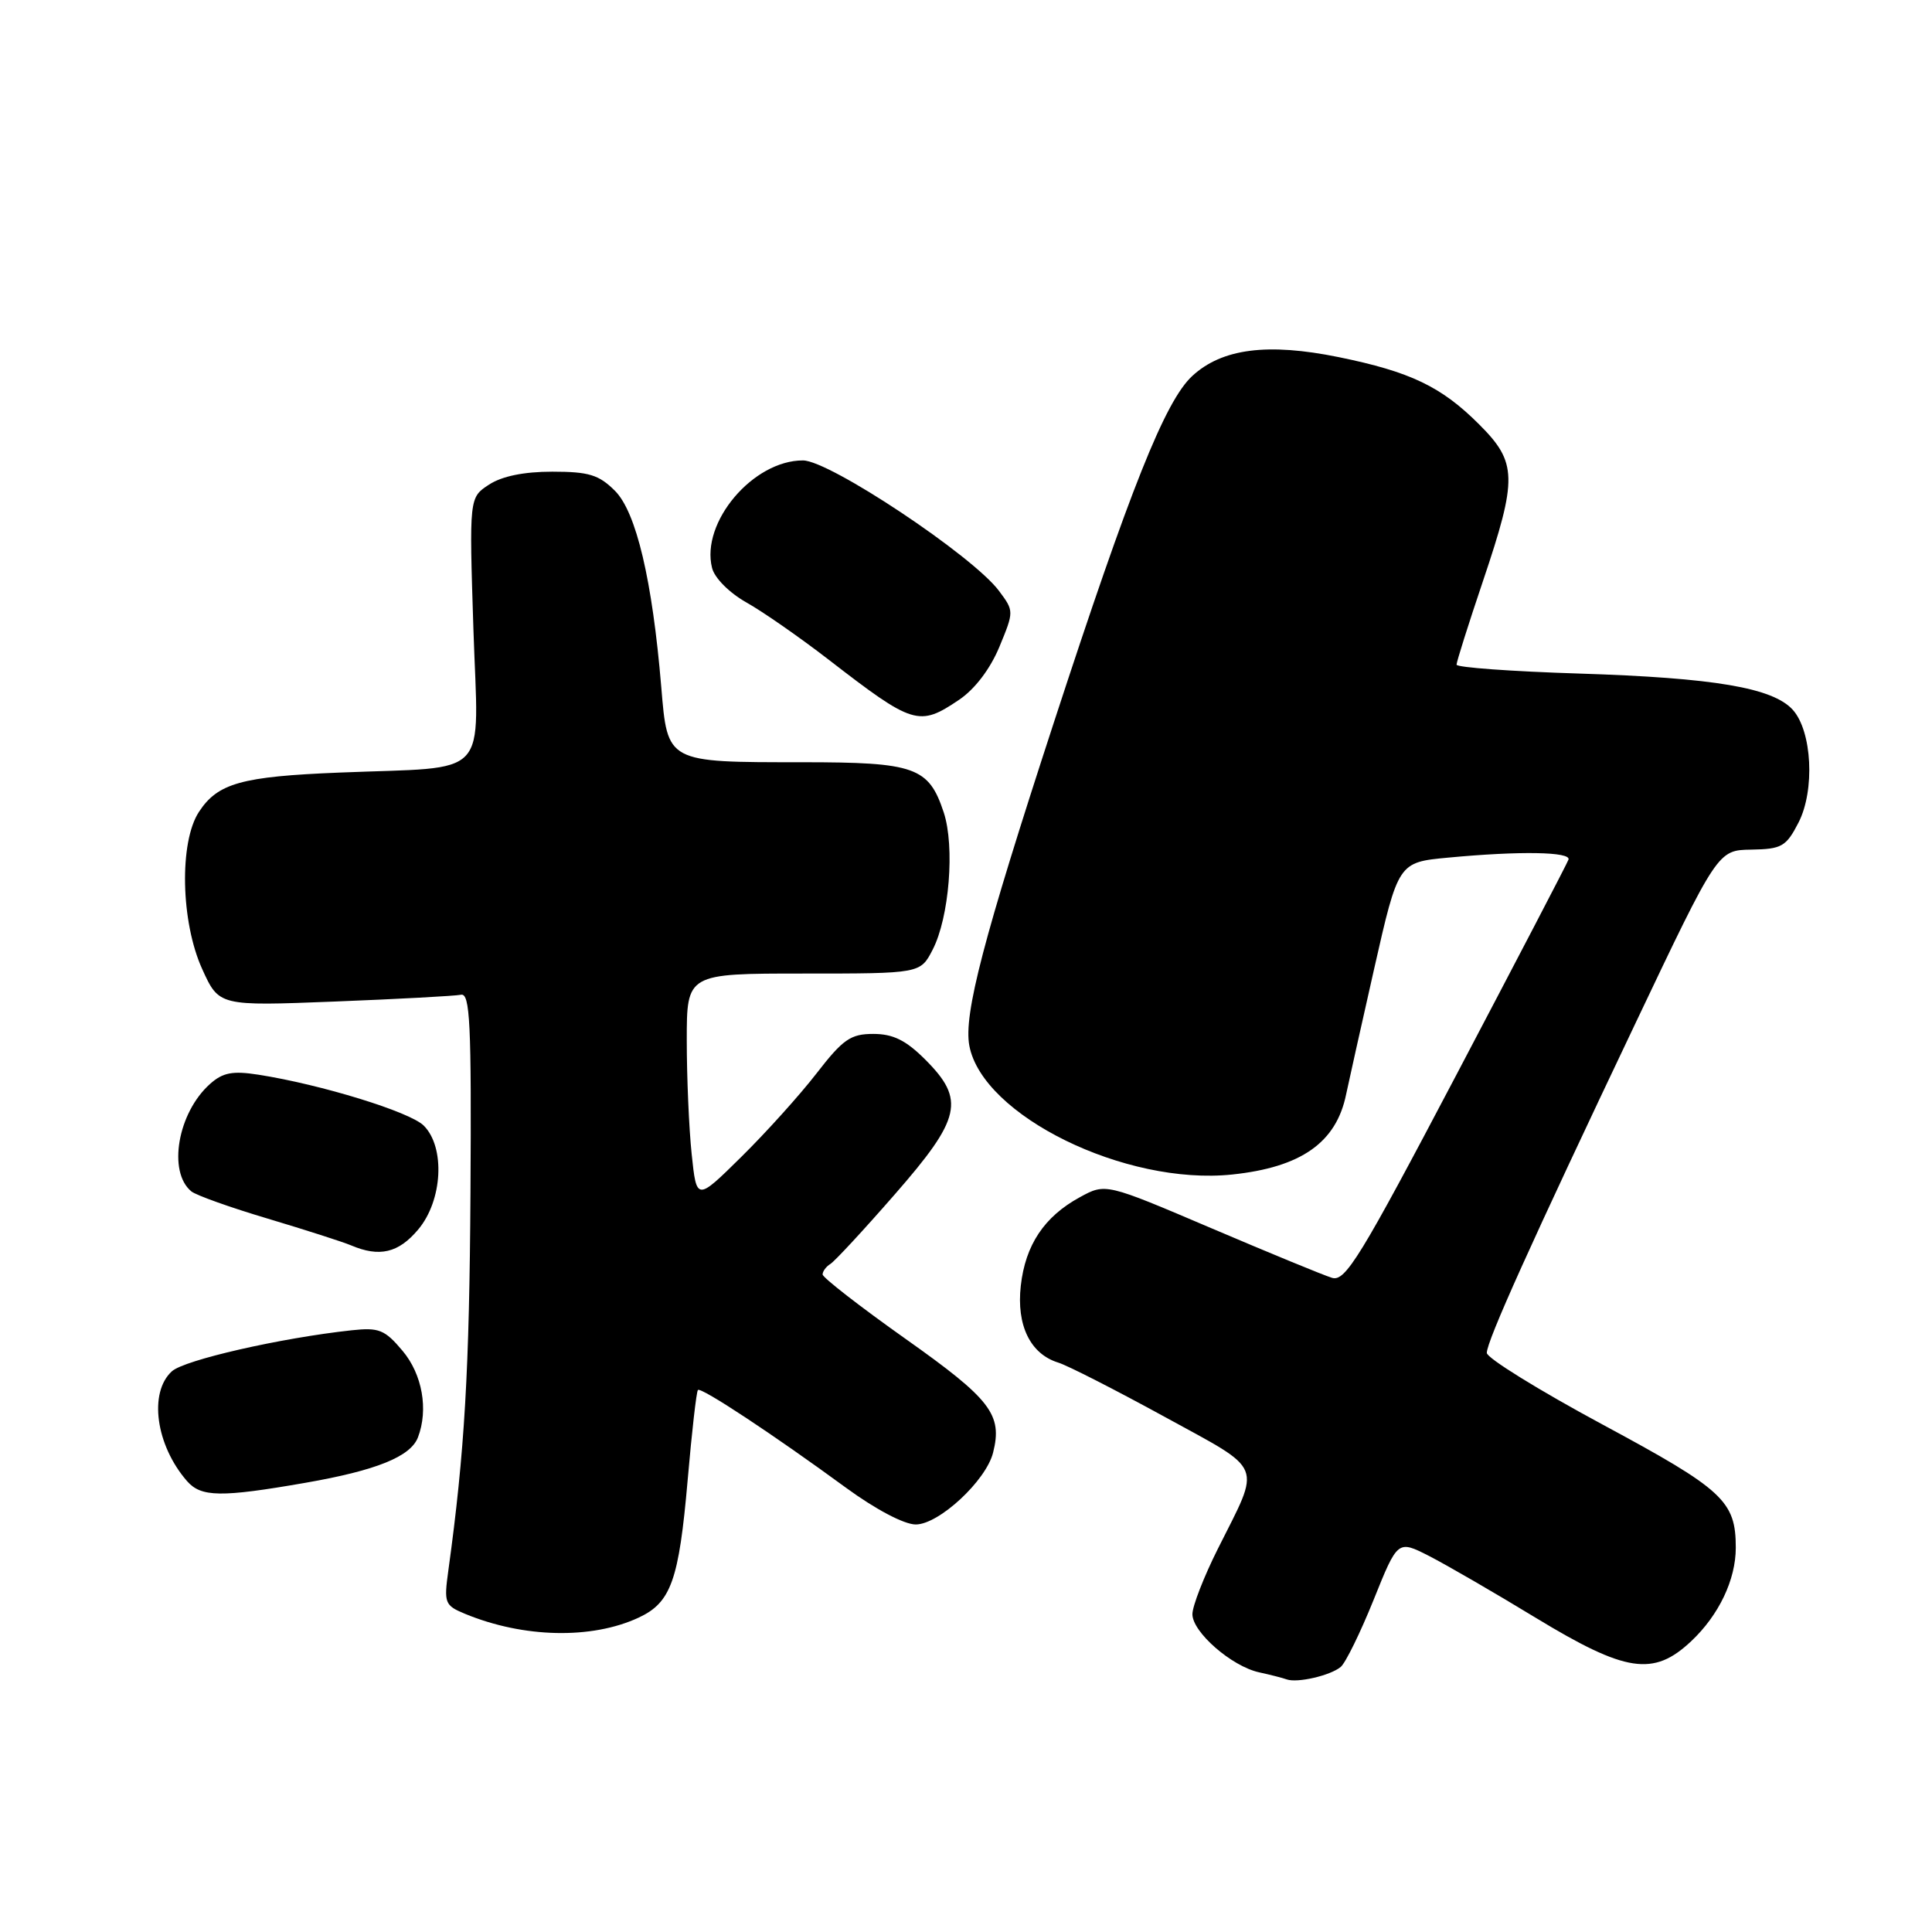 <?xml version="1.0" encoding="UTF-8" standalone="no"?>
<!DOCTYPE svg PUBLIC "-//W3C//DTD SVG 1.1//EN" "http://www.w3.org/Graphics/SVG/1.1/DTD/svg11.dtd" >
<svg xmlns="http://www.w3.org/2000/svg" xmlns:xlink="http://www.w3.org/1999/xlink" version="1.1" viewBox="0 0 256 256">
 <g >
 <path fill="currentColor"
d=" M 177.65 220.88 C 178.29 220.35 180.25 216.35 182.01 211.99 C 185.20 204.06 185.20 204.06 189.35 206.17 C 191.63 207.34 198.00 211.02 203.50 214.37 C 215.44 221.62 219.09 222.17 224.08 217.48 C 227.76 214.02 230.00 209.32 230.00 205.08 C 230.00 198.89 228.36 197.38 212.35 188.76 C 203.92 184.22 197.02 179.95 197.01 179.27 C 197.00 177.72 202.83 164.77 216.71 135.58 C 227.61 112.65 227.61 112.65 232.05 112.58 C 236.09 112.51 236.67 112.18 238.31 109.00 C 240.51 104.72 240.11 96.89 237.55 94.05 C 234.90 91.13 227.17 89.82 209.25 89.25 C 200.31 88.97 193.00 88.44 193.00 88.07 C 193.00 87.70 194.57 82.72 196.50 77.00 C 201.10 63.34 201.05 61.28 195.99 56.23 C 190.98 51.22 186.88 49.26 177.38 47.32 C 167.96 45.40 161.92 46.18 157.98 49.82 C 154.39 53.14 149.78 64.68 139.62 95.80 C 130.29 124.38 127.67 134.42 128.44 138.55 C 130.18 147.83 149.11 157.11 163.26 155.63 C 172.41 154.67 177.07 151.40 178.37 145.00 C 178.66 143.62 180.32 136.15 182.08 128.38 C 185.28 114.26 185.28 114.26 191.89 113.64 C 201.40 112.74 208.22 112.86 207.83 113.91 C 207.65 114.42 200.97 127.23 193.00 142.38 C 180.23 166.65 178.26 169.86 176.50 169.32 C 175.40 168.99 168.20 166.02 160.50 162.74 C 146.50 156.77 146.50 156.77 143.08 158.64 C 138.37 161.21 135.87 164.95 135.26 170.37 C 134.67 175.61 136.52 179.41 140.22 180.55 C 141.48 180.94 147.80 184.17 154.29 187.72 C 167.67 195.06 167.13 193.72 161.37 205.23 C 159.52 208.92 158.00 212.82 158.00 213.89 C 158.00 216.26 163.19 220.79 166.83 221.59 C 168.30 221.91 169.95 222.33 170.50 222.53 C 171.91 223.03 176.27 222.02 177.65 220.88 Z  M 84.61 214.35 C 88.92 212.35 89.96 209.42 91.12 196.10 C 91.67 189.74 92.28 184.38 92.48 184.18 C 92.90 183.77 102.49 190.10 112.12 197.15 C 116.02 200.00 119.81 202.00 121.34 202.00 C 124.41 202.00 130.66 196.20 131.59 192.48 C 132.86 187.44 131.31 185.42 120.01 177.42 C 113.95 173.13 109.00 169.28 109.00 168.87 C 109.00 168.46 109.46 167.83 110.03 167.48 C 110.60 167.13 114.43 163.00 118.53 158.30 C 127.38 148.18 127.93 145.73 122.60 140.40 C 120.04 137.84 118.34 137.00 115.72 137.00 C 112.71 137.00 111.70 137.70 108.18 142.25 C 105.94 145.14 101.45 150.12 98.20 153.32 C 92.30 159.14 92.30 159.14 91.65 152.92 C 91.29 149.50 91.00 142.72 91.00 137.85 C 91.00 129.00 91.00 129.00 106.47 129.00 C 121.95 129.00 121.95 129.00 123.58 125.84 C 125.78 121.59 126.54 112.17 125.05 107.65 C 123.06 101.64 121.27 101.00 106.34 101.00 C 88.28 101.00 88.46 101.10 87.62 91.02 C 86.44 76.90 84.31 67.85 81.48 65.03 C 79.36 62.91 78.02 62.50 73.18 62.50 C 69.41 62.50 66.50 63.10 64.79 64.22 C 62.17 65.93 62.17 65.93 62.73 83.39 C 63.39 103.57 65.28 101.54 45.00 102.37 C 32.00 102.89 28.85 103.77 26.36 107.58 C 23.73 111.59 23.95 122.16 26.79 128.40 C 29.02 133.31 29.02 133.31 44.34 132.71 C 52.77 132.38 60.30 131.97 61.08 131.81 C 62.28 131.55 62.48 135.58 62.34 158.00 C 62.20 181.57 61.57 192.42 59.41 208.08 C 58.81 212.43 58.92 212.72 61.64 213.85 C 69.38 217.04 78.39 217.24 84.61 214.35 Z  M 40.46 196.48 C 49.88 194.84 54.40 193.01 55.38 190.46 C 56.79 186.78 55.96 182.10 53.34 178.99 C 50.98 176.18 50.21 175.88 46.59 176.27 C 37.18 177.29 24.44 180.20 22.78 181.70 C 19.68 184.51 20.64 191.50 24.78 196.25 C 26.65 198.39 29.26 198.43 40.46 196.48 Z  M 55.41 162.92 C 58.65 159.08 59.02 152.02 56.15 149.15 C 54.33 147.33 42.56 143.70 34.22 142.40 C 30.82 141.87 29.52 142.12 27.84 143.62 C 23.55 147.43 22.19 155.28 25.36 157.87 C 25.99 158.38 30.55 160.01 35.50 161.48 C 40.45 162.96 45.40 164.55 46.50 165.01 C 50.28 166.62 52.80 166.03 55.41 162.92 Z  M 127.08 92.73 C 129.17 91.32 131.20 88.65 132.42 85.72 C 134.37 81.00 134.37 80.97 132.36 78.28 C 128.89 73.64 109.92 61.01 106.40 61.01 C 99.79 60.99 92.83 69.22 94.35 75.25 C 94.68 76.59 96.64 78.55 98.89 79.82 C 101.07 81.04 105.95 84.44 109.75 87.37 C 121.02 96.08 121.76 96.31 127.08 92.73 Z "/>
</g>
</svg>
